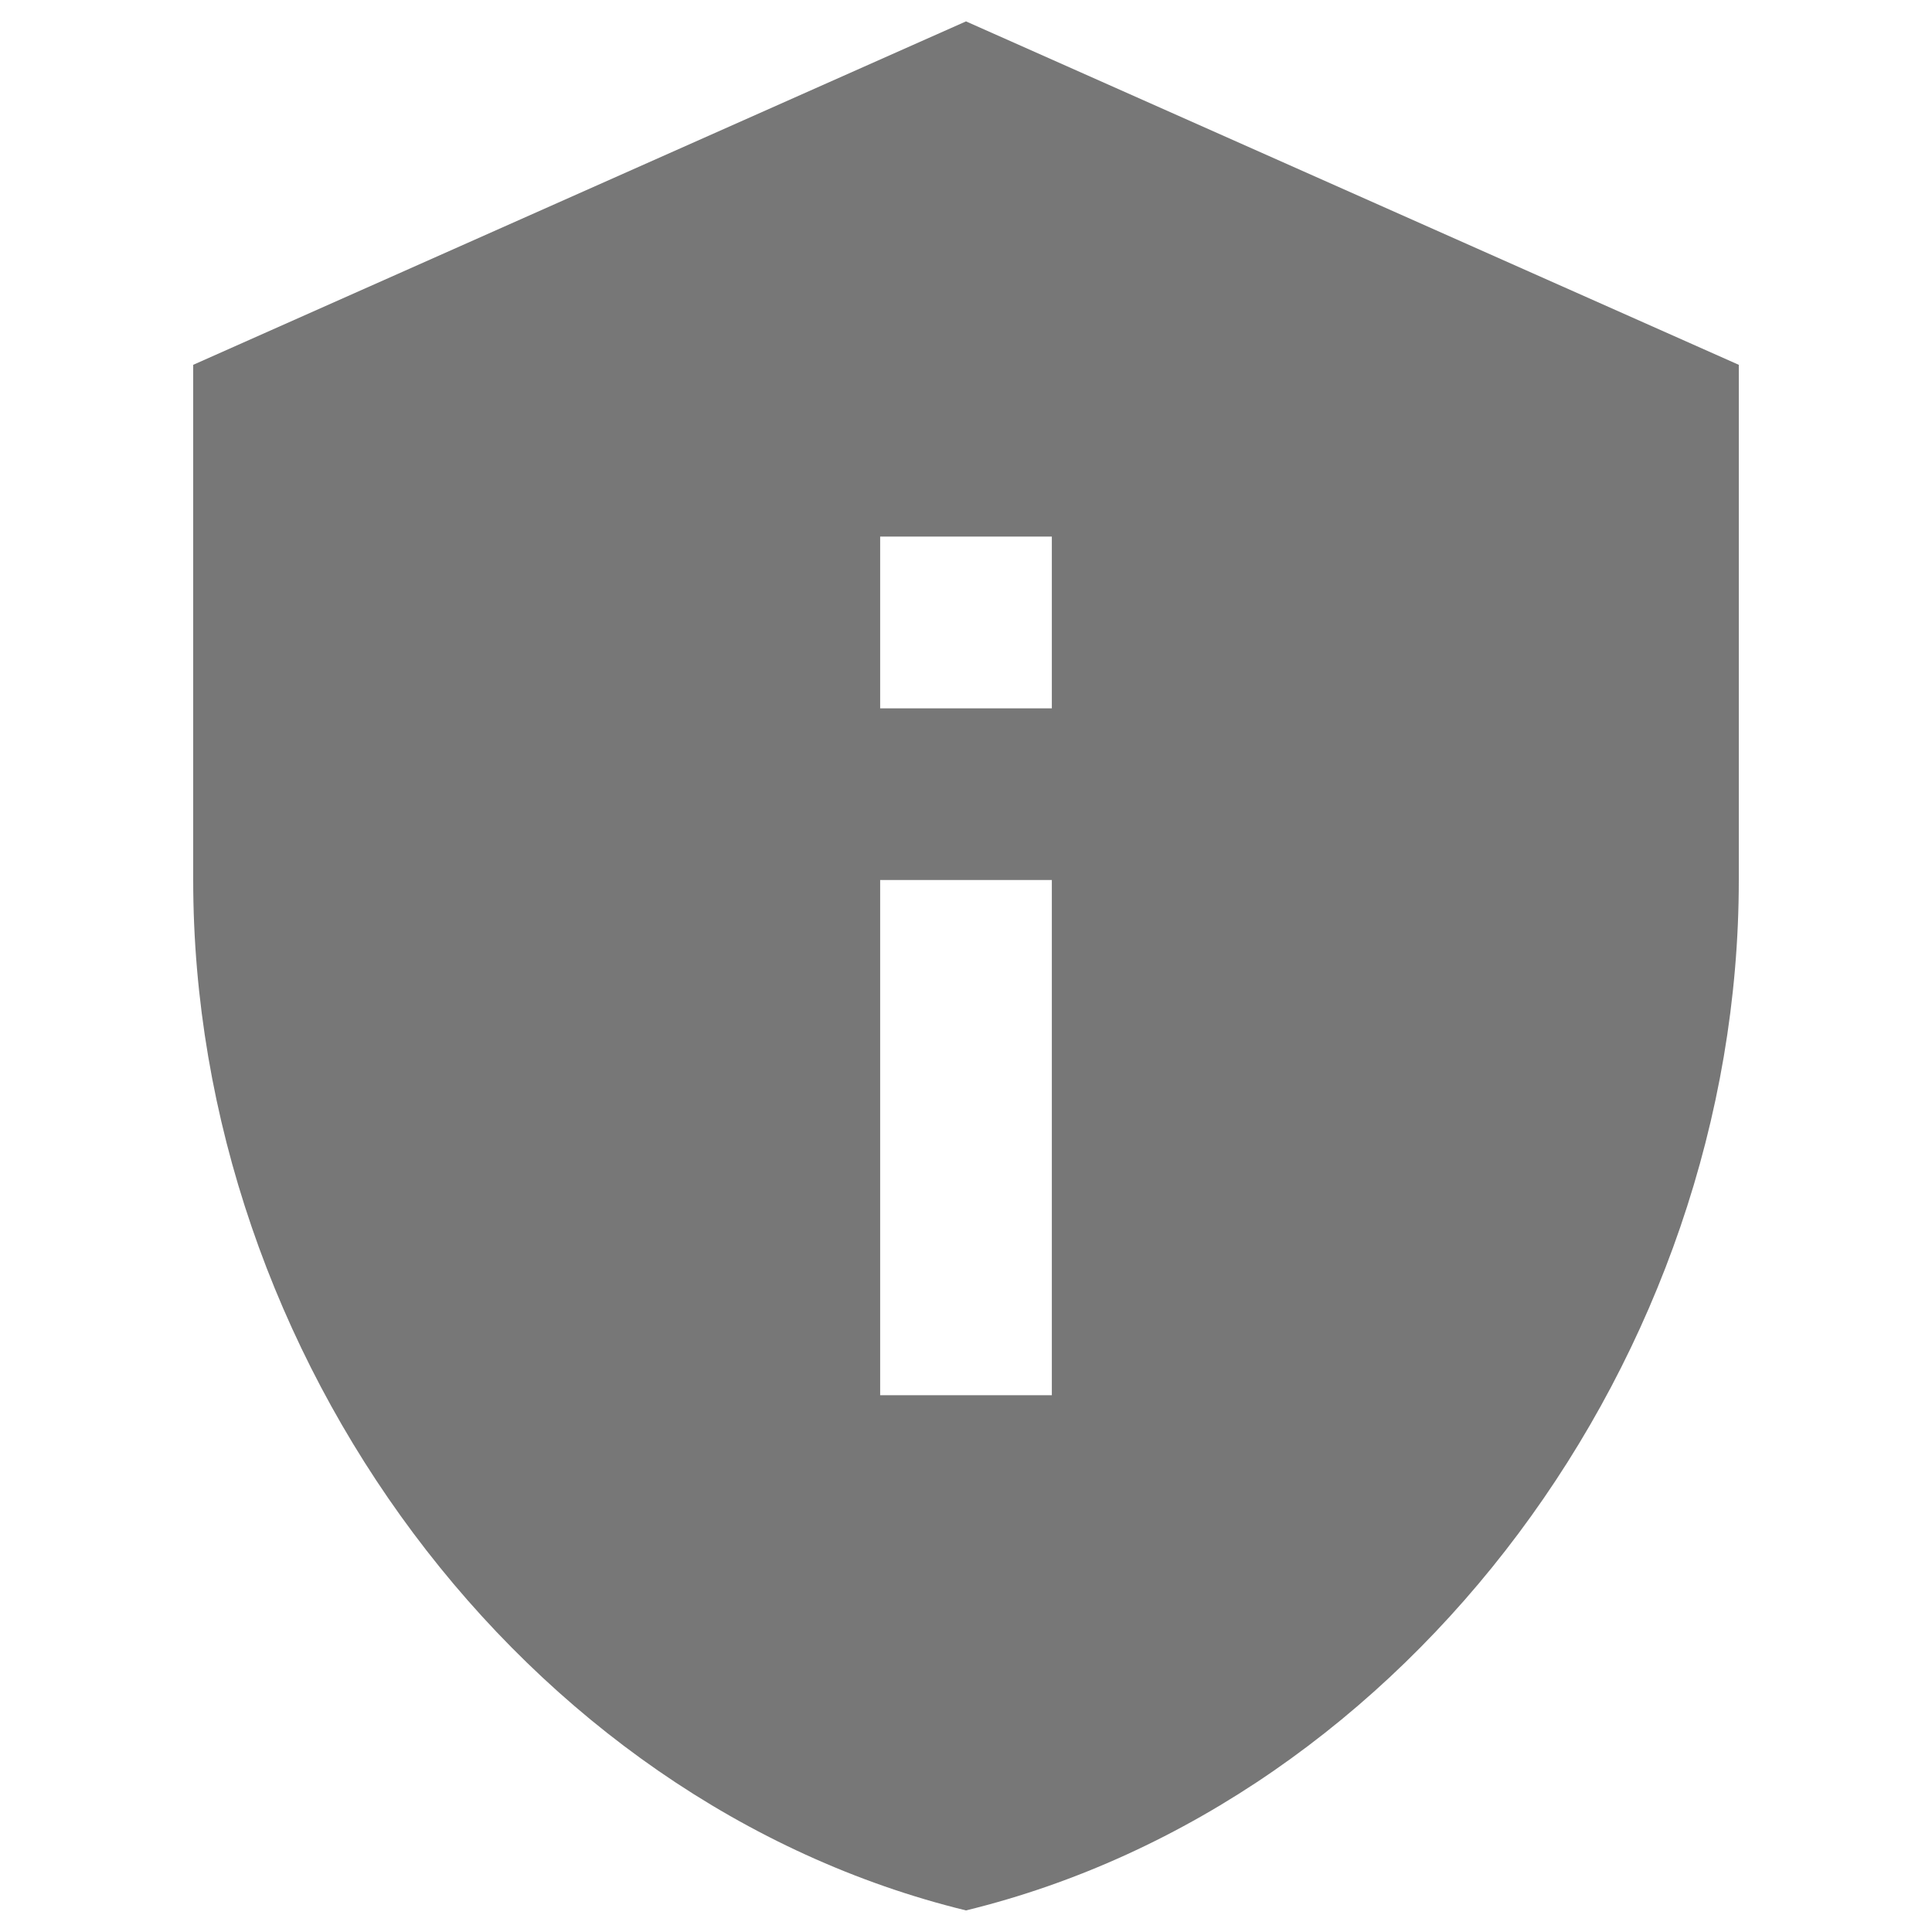 <svg width="20" height="20" viewBox="0 0 24 30" fill="none" xmlns="http://www.w3.org/2000/svg">
<path d="M12 0.332L0 5.665V13.665C0 21.065 5.12 27.985 12 29.665C18.88 27.985 24 21.065 24 13.665V5.665L12 0.332ZM10.667 8.332H13.333V10.999H10.667V8.332ZM10.667 13.665H13.333V21.665H10.667V13.665Z" fill="#777777"/>
</svg>
